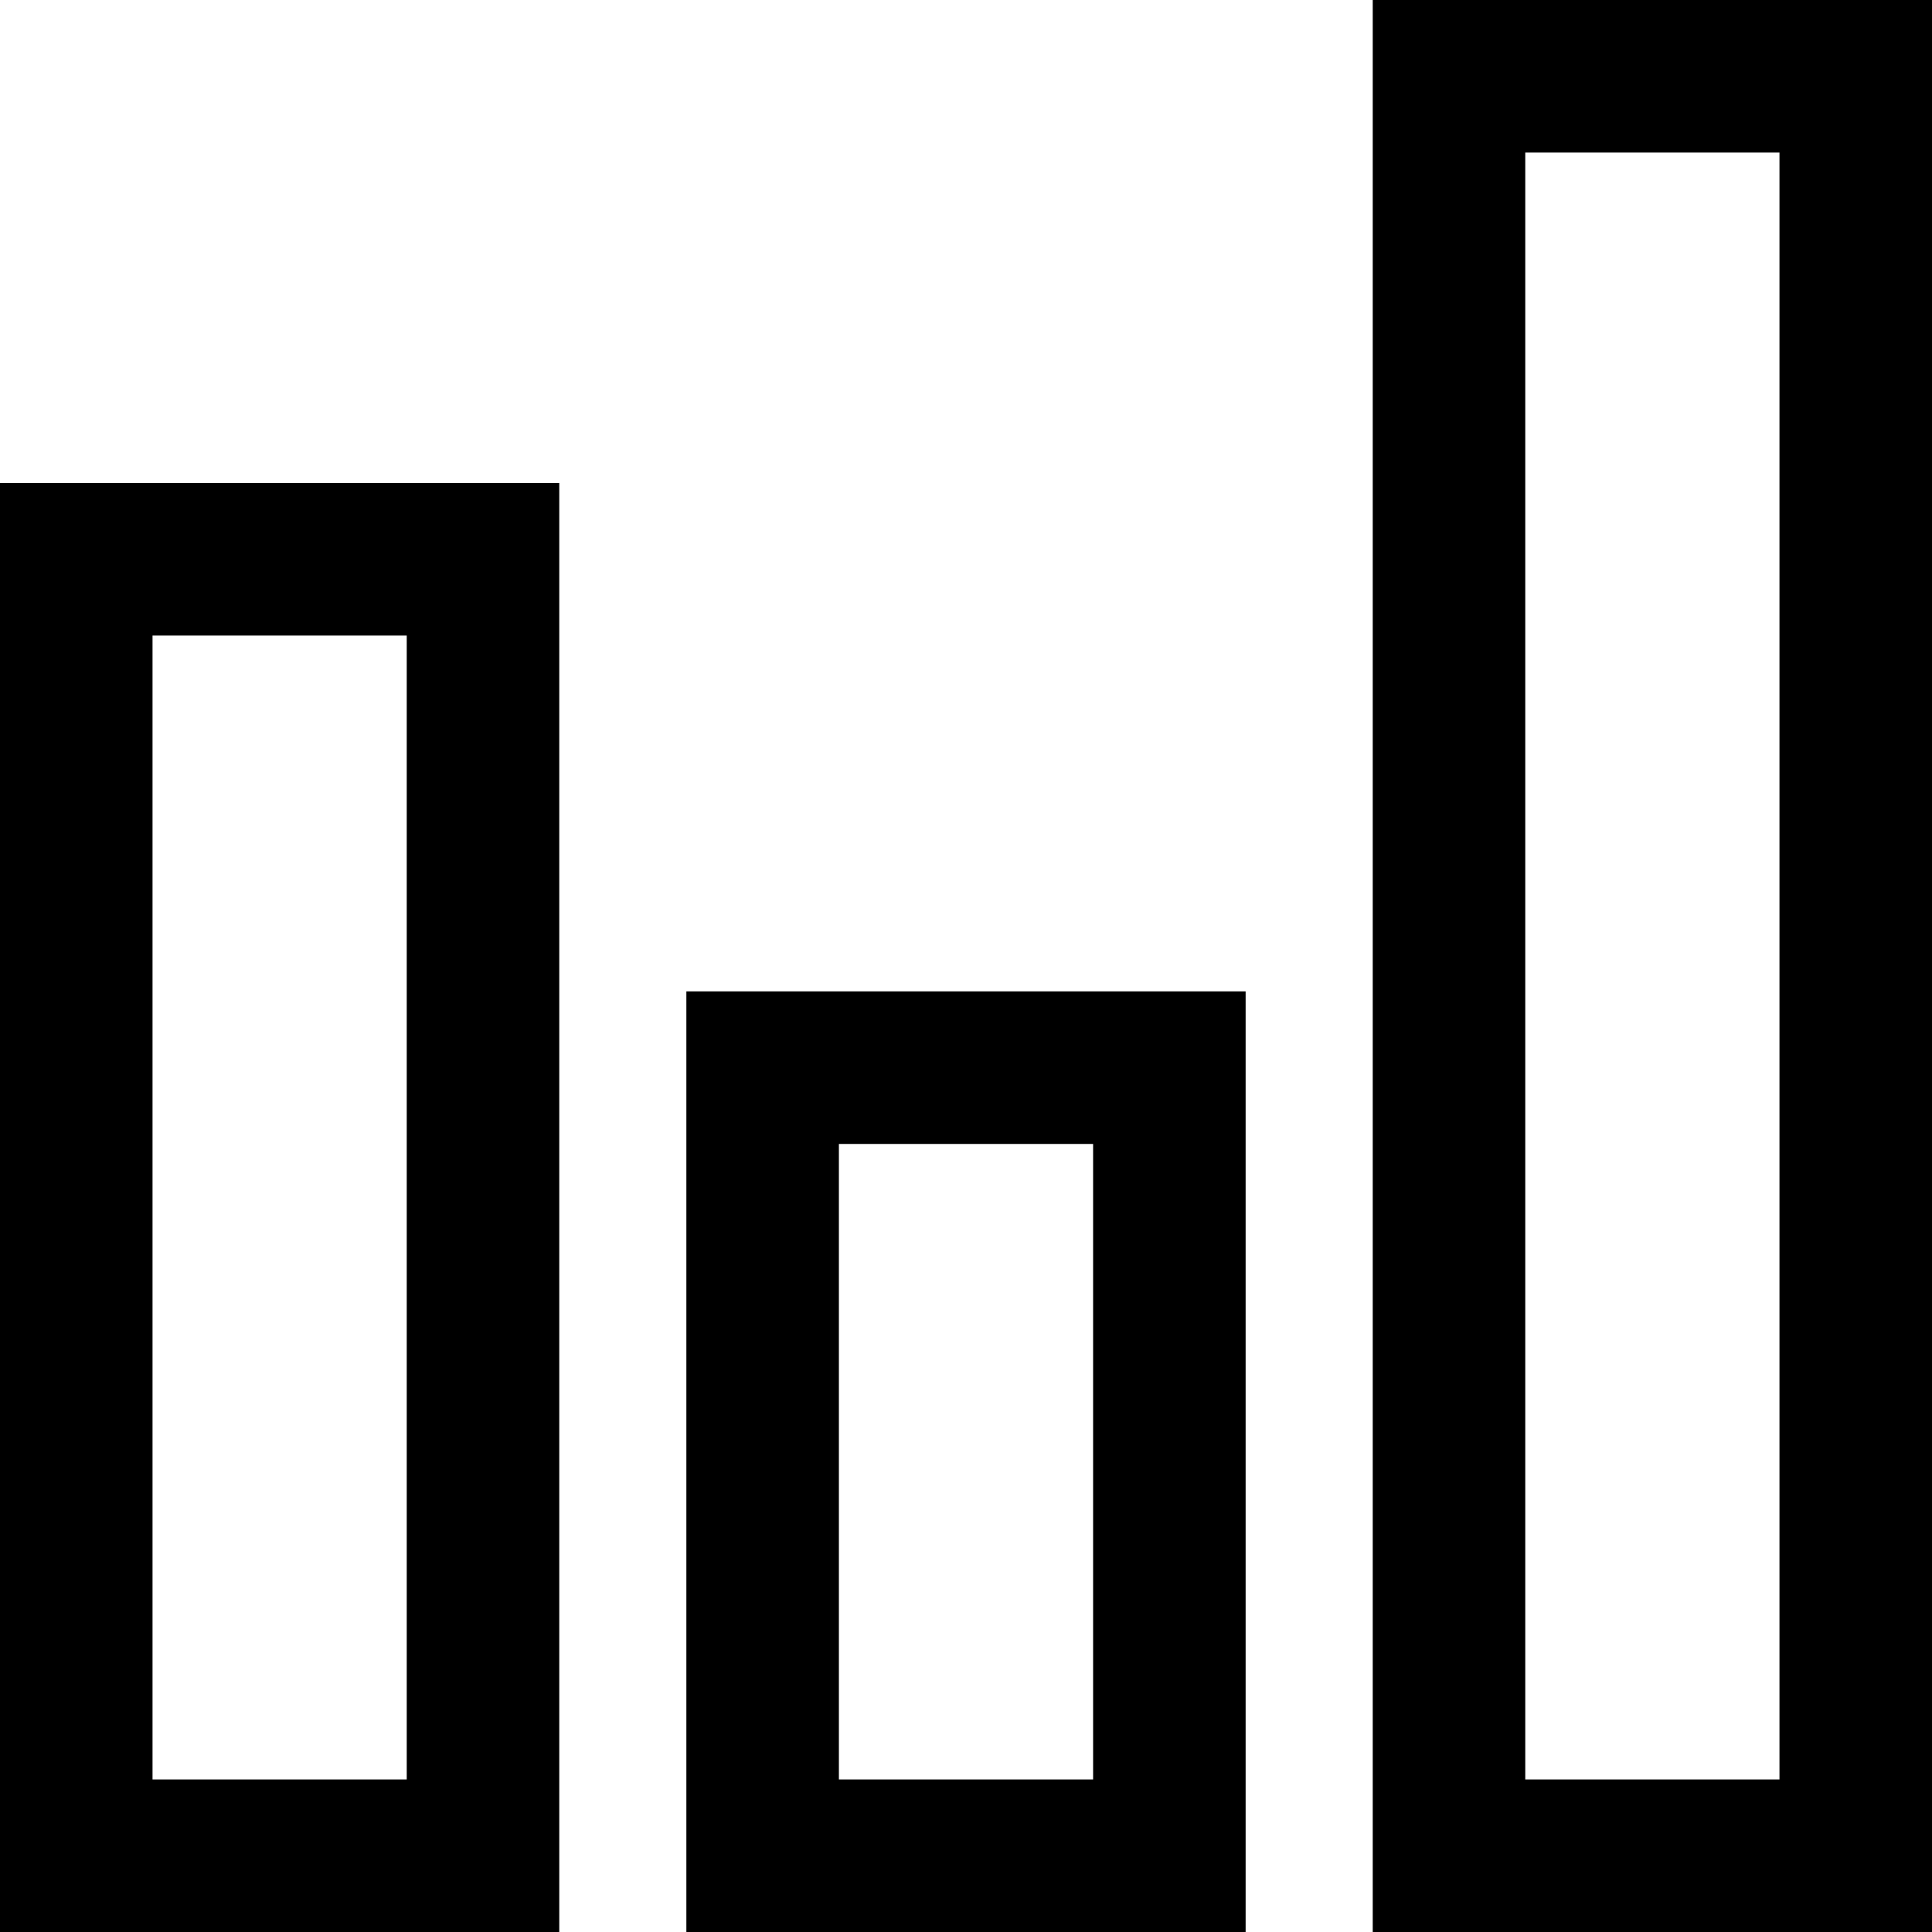 <?xml version="1.0" encoding="UTF-8"?>
<svg width="76px" height="76px" viewBox="0 0 76 76" version="1.1" xmlns="http://www.w3.org/2000/svg" xmlns:xlink="http://www.w3.org/1999/xlink">
    <!-- Generator: Sketch 48.1 (47250) - http://www.bohemiancoding.com/sketch -->
    <title>bar-chart</title>
    <desc>Created with Sketch.</desc>
    <defs></defs>
    <g id="bar-chart" stroke="none" stroke-width="1" fill="none" fill-rule="evenodd">
        <path d="M0,19 C0.688,19 2.062,19 2.75,19 C6.875,19 15.125,19 19.25,19 C19.938,19 21.312,19 22,19 C22,19.792 22,21.375 22,22.167 C22,34.833 22,60.167 22,72.833 C22,73.625 22,75.208 22,76 C21.312,76 19.938,76 19.25,76 C15.125,76 6.875,76 2.75,76 C2.062,76 0.688,76 0,76 C0,75.208 0,73.625 0,72.833 C0,60.167 0,34.833 0,22.167 C0,21.375 0,19.792 0,19 Z M6,25 C6,36.25 6,58.75 6,70 C8.5,70 13.5,70 16,70 C16,58.75 16,36.25 16,25 C13.5,25 8.5,25 6,25 Z M27,39 C27.688,39 29.062,39 29.75,39 C33.875,39 42.125,39 46.25,39 C46.938,39 48.312,39 49,39 C49,39.514 49,40.542 49,41.056 C49,49.278 49,65.722 49,73.944 C49,74.458 49,75.486 49,76 C48.312,76 46.938,76 46.25,76 C42.125,76 33.875,76 29.75,76 C29.062,76 27.688,76 27,76 C27,75.486 27,74.458 27,73.944 C27,65.722 27,49.278 27,41.056 C27,40.542 27,39.514 27,39 Z M33,45 C33,51.25 33,63.75 33,70 C35.5,70 40.5,70 43,70 C43,63.75 43,51.25 43,45 C40.5,45 35.5,45 33,45 Z M54,0 C54.688,0 56.062,0 56.75,0 C60.875,0 69.125,0 73.25,0 C73.938,0 75.312,0 76,0 C76,1.056 76,3.167 76,4.222 C76,21.111 76,54.889 76,71.778 C76,72.833 76,74.944 76,76 C75.312,76 73.938,76 73.25,76 C69.125,76 60.875,76 56.75,76 C56.062,76 54.688,76 54,76 C54,74.944 54,72.833 54,71.778 C54,54.889 54,21.111 54,4.222 C54,3.167 54,1.056 54,0 Z M60,6 C60,22 60,54 60,70 C62.5,70 67.5,70 70,70 C70,54 70,22 70,6 C67.5,6 62.5,6 60,6 Z" fill="#000000"></path>
    </g>
</svg>